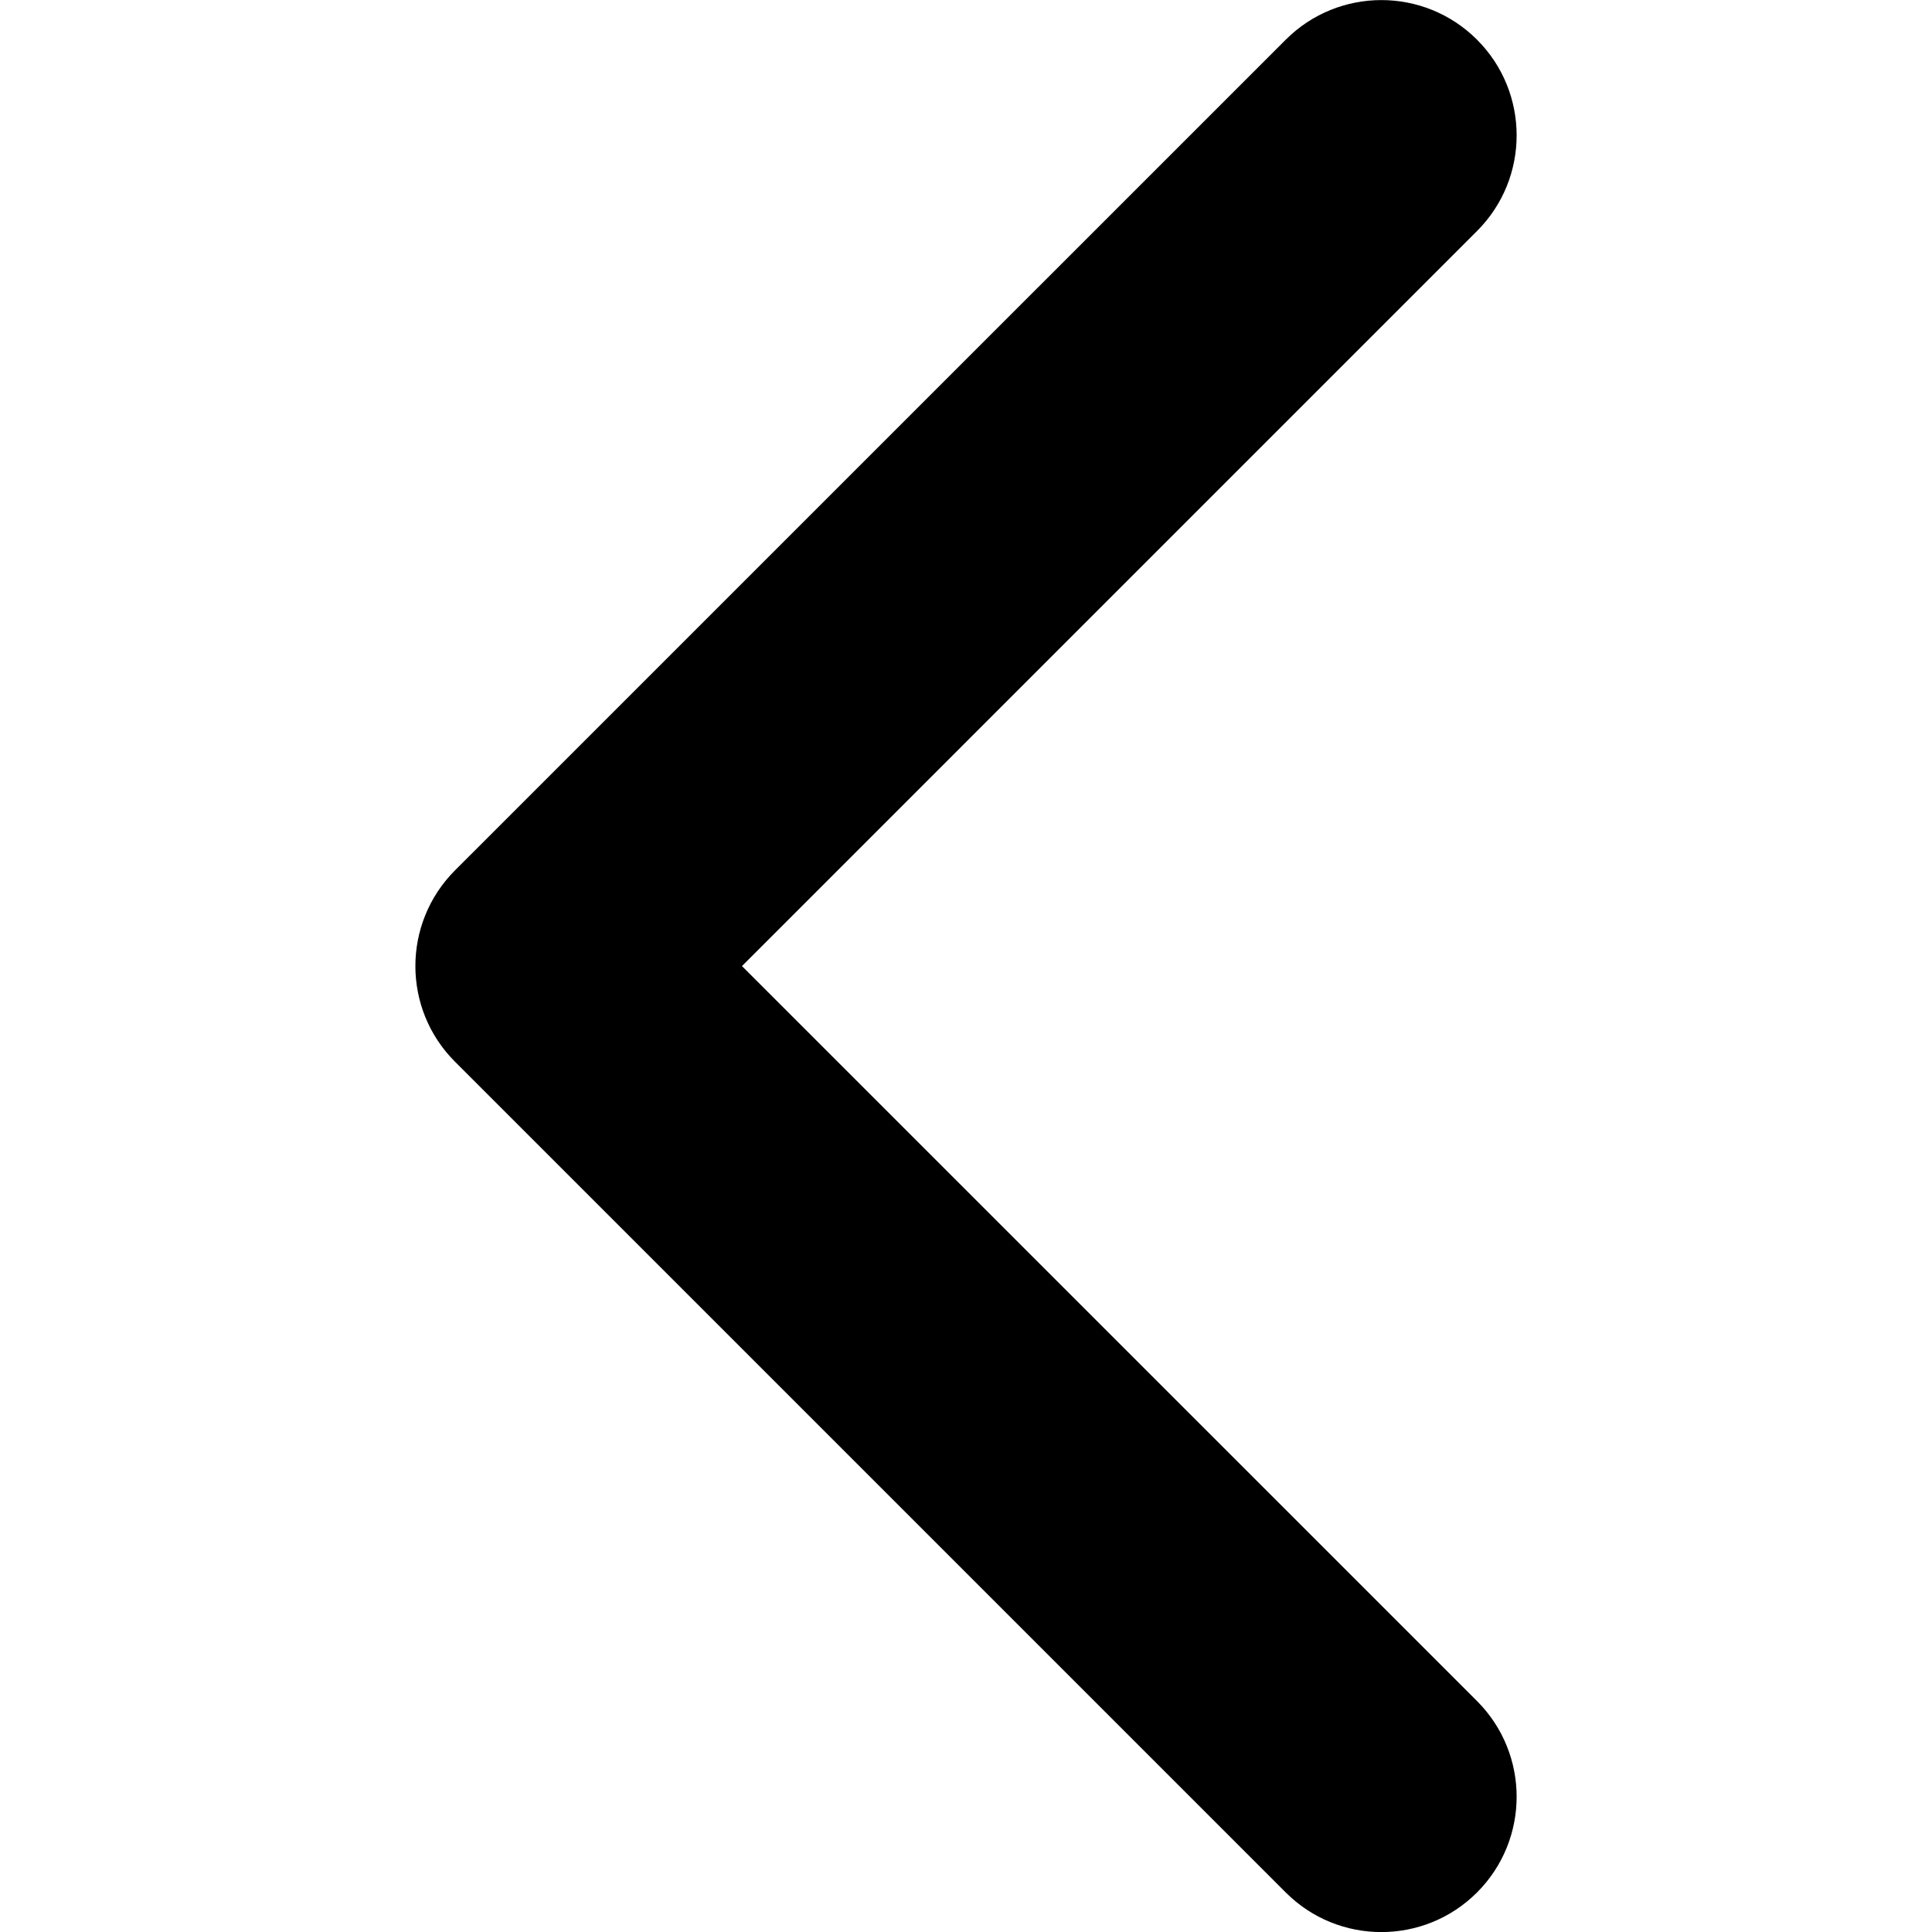 <svg width="25" height="25" viewBox="0 0 25 25" fill="none" xmlns="http://www.w3.org/2000/svg">
<g clip-path="url(#clip0)">
<path d="M5.375 12.501C5.375 12.053 5.546 11.605 5.887 11.263L16.637 0.514C17.321 -0.17 18.429 -0.17 19.113 0.514C19.796 1.197 19.796 2.306 19.113 2.989L9.601 12.501L19.113 22.012C19.796 22.696 19.796 23.804 19.113 24.488C18.429 25.172 17.32 25.172 16.637 24.488L5.887 13.738C5.545 13.396 5.375 12.948 5.375 12.501Z" fill="black"/>
</g>
<defs>
<clipPath id="clip0">
<rect width="25" height="25" fill="white" transform="translate(25) rotate(90)"/>
</clipPath>
</defs>
</svg>
